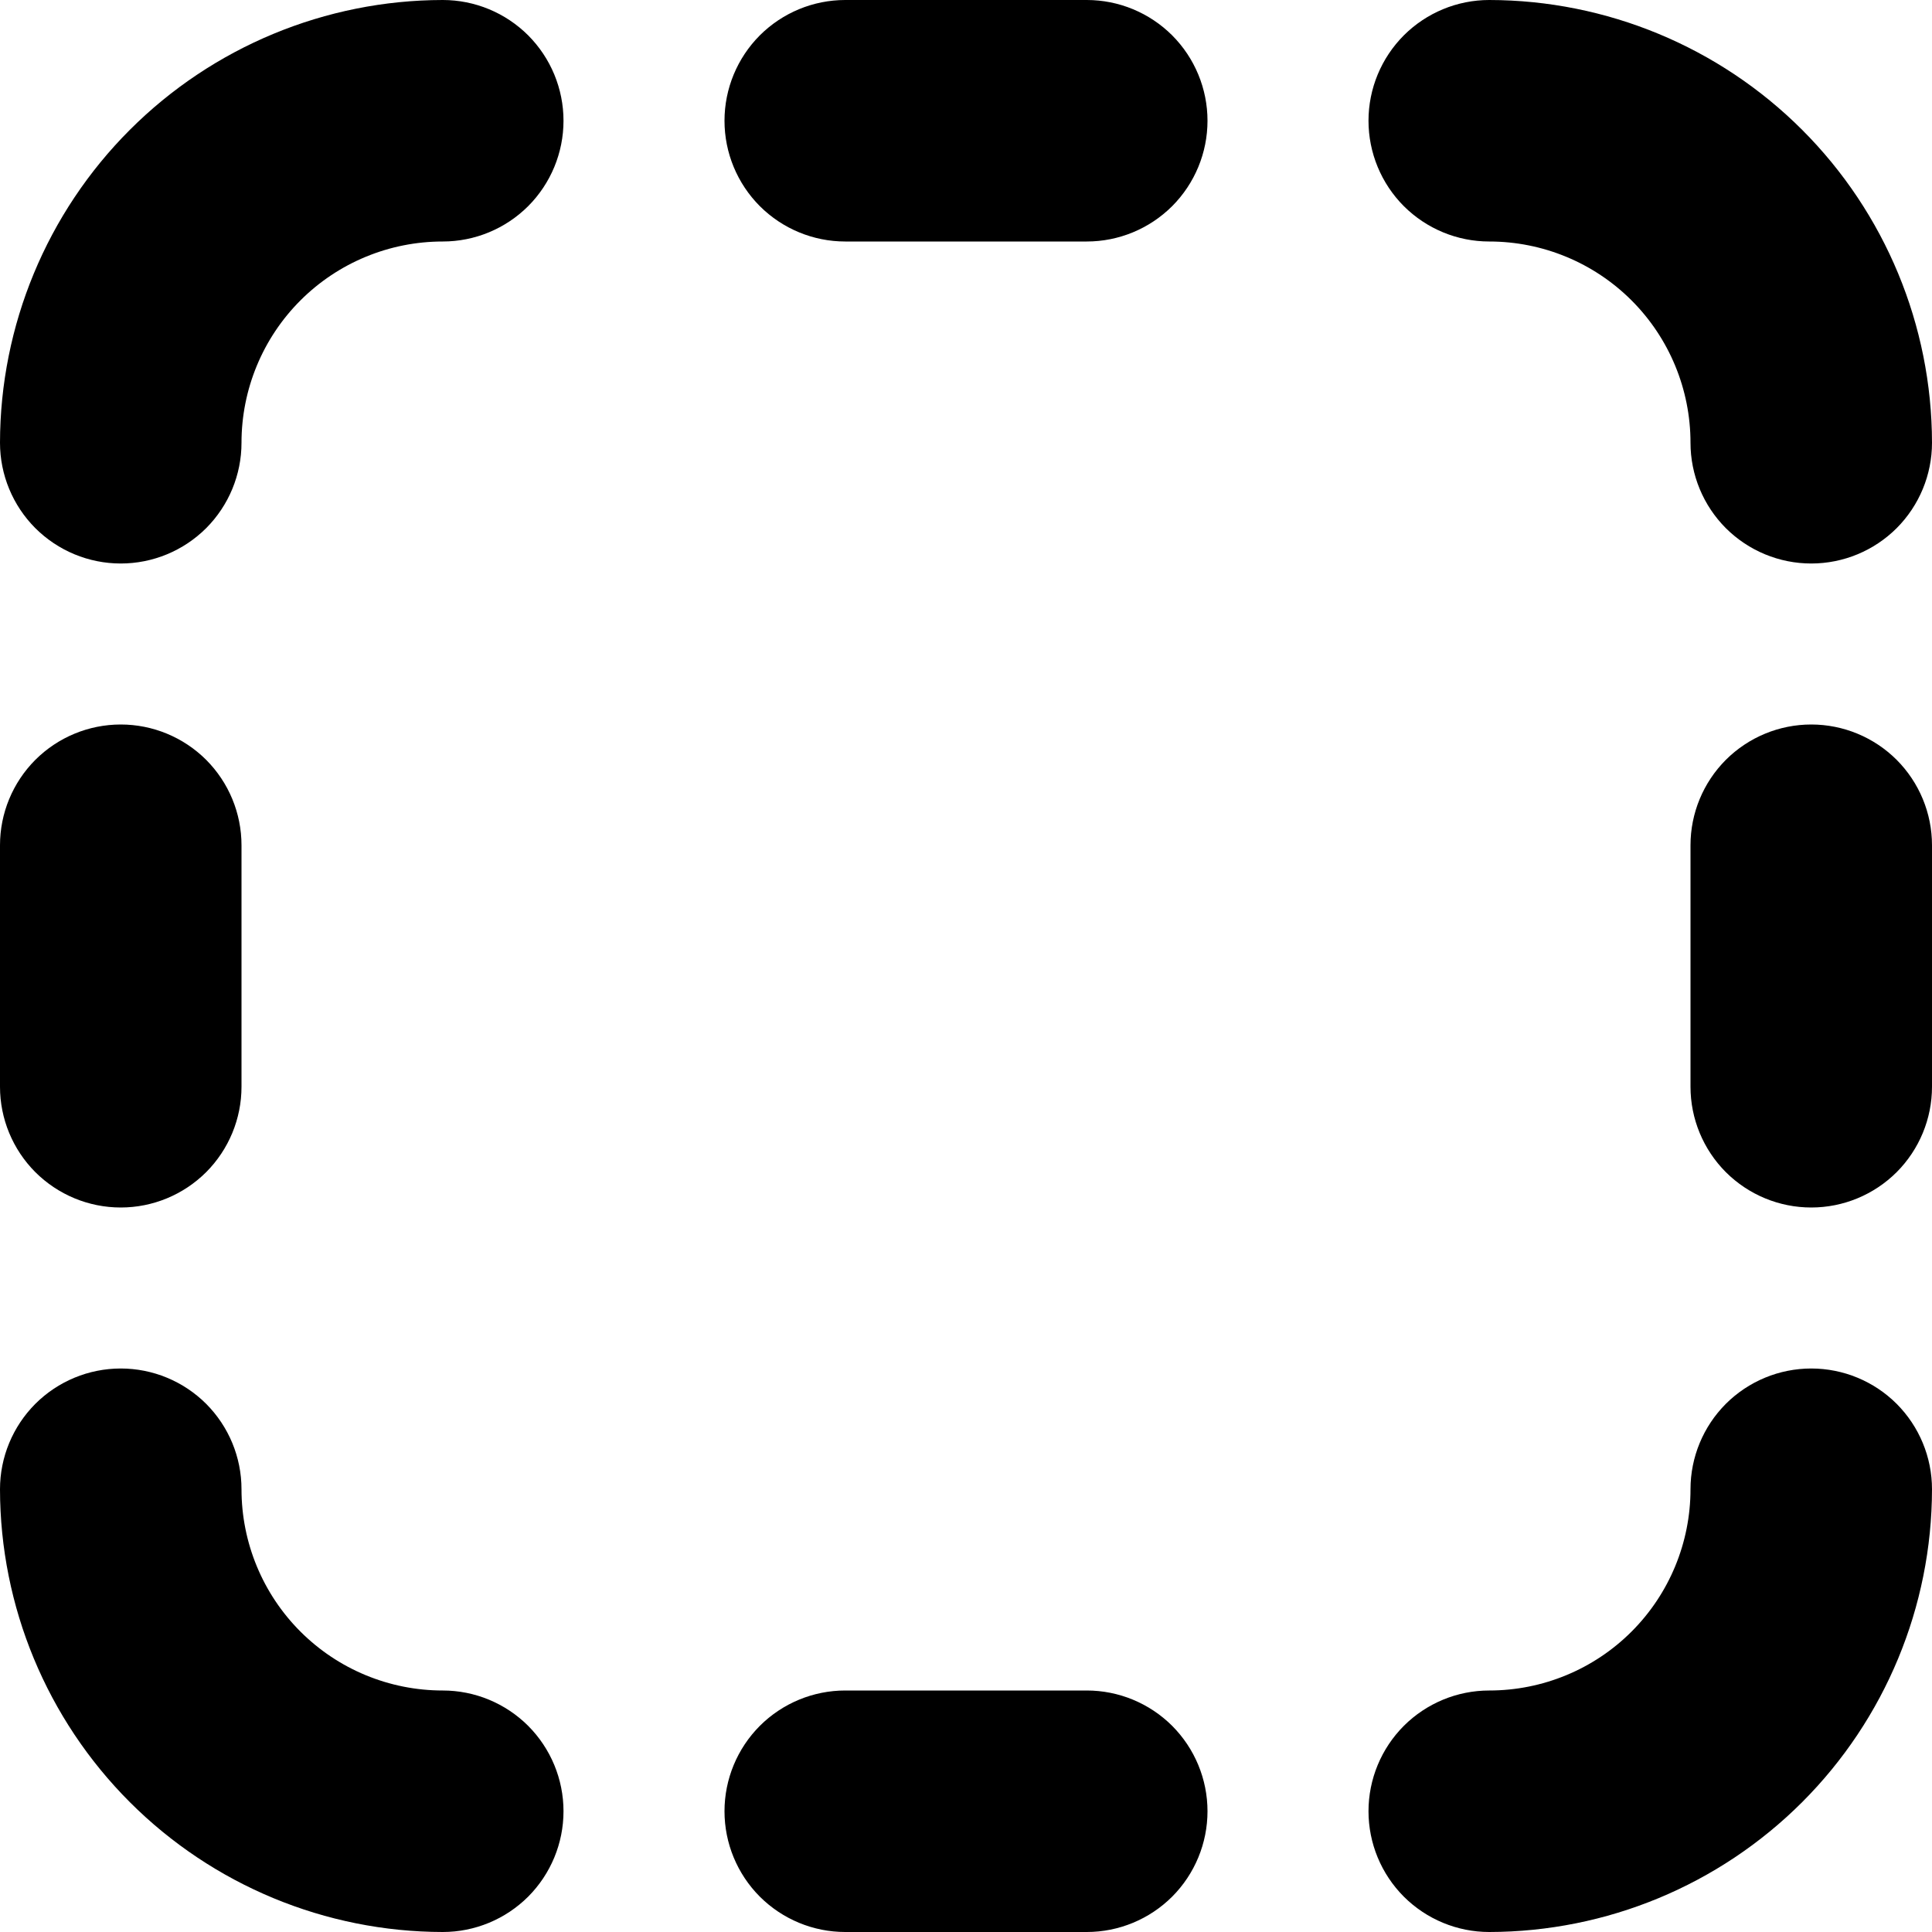<svg width="24" height="24" viewBox="0 0 24 24" fill="none" xmlns="http://www.w3.org/2000/svg">
<g clip-path="url(#clip0_606_6931)">
<path d="M18.5 24C18.102 24 17.721 23.842 17.439 23.561C17.158 23.279 17 22.898 17 22.5C17 22.102 17.158 21.721 17.439 21.439C17.721 21.158 18.102 21 18.5 21C19.163 21 19.799 20.737 20.268 20.268C20.737 19.799 21 19.163 21 18.5C21 18.102 21.158 17.721 21.439 17.439C21.721 17.158 22.102 17 22.5 17C22.898 17 23.279 17.158 23.561 17.439C23.842 17.721 24 18.102 24 18.5C23.998 19.958 23.418 21.356 22.387 22.387C21.356 23.418 19.958 23.998 18.5 24ZM24 5.5C23.998 4.042 23.418 2.644 22.387 1.613C21.356 0.582 19.958 0.002 18.5 0C18.102 0 17.721 0.158 17.439 0.439C17.158 0.721 17 1.102 17 1.5C17 1.898 17.158 2.279 17.439 2.561C17.721 2.842 18.102 3 18.5 3C19.163 3 19.799 3.263 20.268 3.732C20.737 4.201 21 4.837 21 5.5C21 5.898 21.158 6.279 21.439 6.561C21.721 6.842 22.102 7 22.5 7C22.898 7 23.279 6.842 23.561 6.561C23.842 6.279 24 5.898 24 5.5ZM24 13.5V10.5C24 10.102 23.842 9.721 23.561 9.439C23.279 9.158 22.898 9 22.5 9C22.102 9 21.721 9.158 21.439 9.439C21.158 9.721 21 10.102 21 10.5V13.5C21 13.898 21.158 14.279 21.439 14.561C21.721 14.842 22.102 15 22.5 15C22.898 15 23.279 14.842 23.561 14.561C23.842 14.279 24 13.898 24 13.5ZM7 22.5C7 22.102 6.842 21.721 6.561 21.439C6.279 21.158 5.898 21 5.5 21C4.837 21 4.201 20.737 3.732 20.268C3.263 19.799 3 19.163 3 18.5C3 18.102 2.842 17.721 2.561 17.439C2.279 17.158 1.898 17 1.5 17C1.102 17 0.721 17.158 0.439 17.439C0.158 17.721 0 18.102 0 18.5C0.002 19.958 0.582 21.356 1.613 22.387C2.644 23.418 4.042 23.998 5.5 24C5.898 24 6.279 23.842 6.561 23.561C6.842 23.279 7 22.898 7 22.5ZM3 5.5C3 4.837 3.263 4.201 3.732 3.732C4.201 3.263 4.837 3 5.5 3C5.898 3 6.279 2.842 6.561 2.561C6.842 2.279 7 1.898 7 1.5C7 1.102 6.842 0.721 6.561 0.439C6.279 0.158 5.898 0 5.5 0C4.042 0.002 2.644 0.582 1.613 1.613C0.582 2.644 0.002 4.042 0 5.5C0 5.898 0.158 6.279 0.439 6.561C0.721 6.842 1.102 7 1.5 7C1.898 7 2.279 6.842 2.561 6.561C2.842 6.279 3 5.898 3 5.5ZM3 13.5V10.5C3 10.102 2.842 9.721 2.561 9.439C2.279 9.158 1.898 9 1.5 9C1.102 9 0.721 9.158 0.439 9.439C0.158 9.721 0 10.102 0 10.5L0 13.5C0 13.898 0.158 14.279 0.439 14.561C0.721 14.842 1.102 15 1.5 15C1.898 15 2.279 14.842 2.561 14.561C2.842 14.279 3 13.898 3 13.5ZM15 1.5C15 1.102 14.842 0.721 14.561 0.439C14.279 0.158 13.898 0 13.5 0L10.5 0C10.102 0 9.721 0.158 9.439 0.439C9.158 0.721 9 1.102 9 1.5C9 1.898 9.158 2.279 9.439 2.561C9.721 2.842 10.102 3 10.5 3H13.5C13.898 3 14.279 2.842 14.561 2.561C14.842 2.279 15 1.898 15 1.5ZM15 22.5C15 22.102 14.842 21.721 14.561 21.439C14.279 21.158 13.898 21 13.5 21H10.5C10.102 21 9.721 21.158 9.439 21.439C9.158 21.721 9 22.102 9 22.5C9 22.898 9.158 23.279 9.439 23.561C9.721 23.842 10.102 24 10.5 24H13.5C13.898 24 14.279 23.842 14.561 23.561C14.842 23.279 15 22.898 15 22.5Z" fill="black"/>
</g>
<defs>
<clipPath id="clip0_606_6931">
<rect width="24" height="24" fill="white"/>
</clipPath>
</defs>
</svg>
